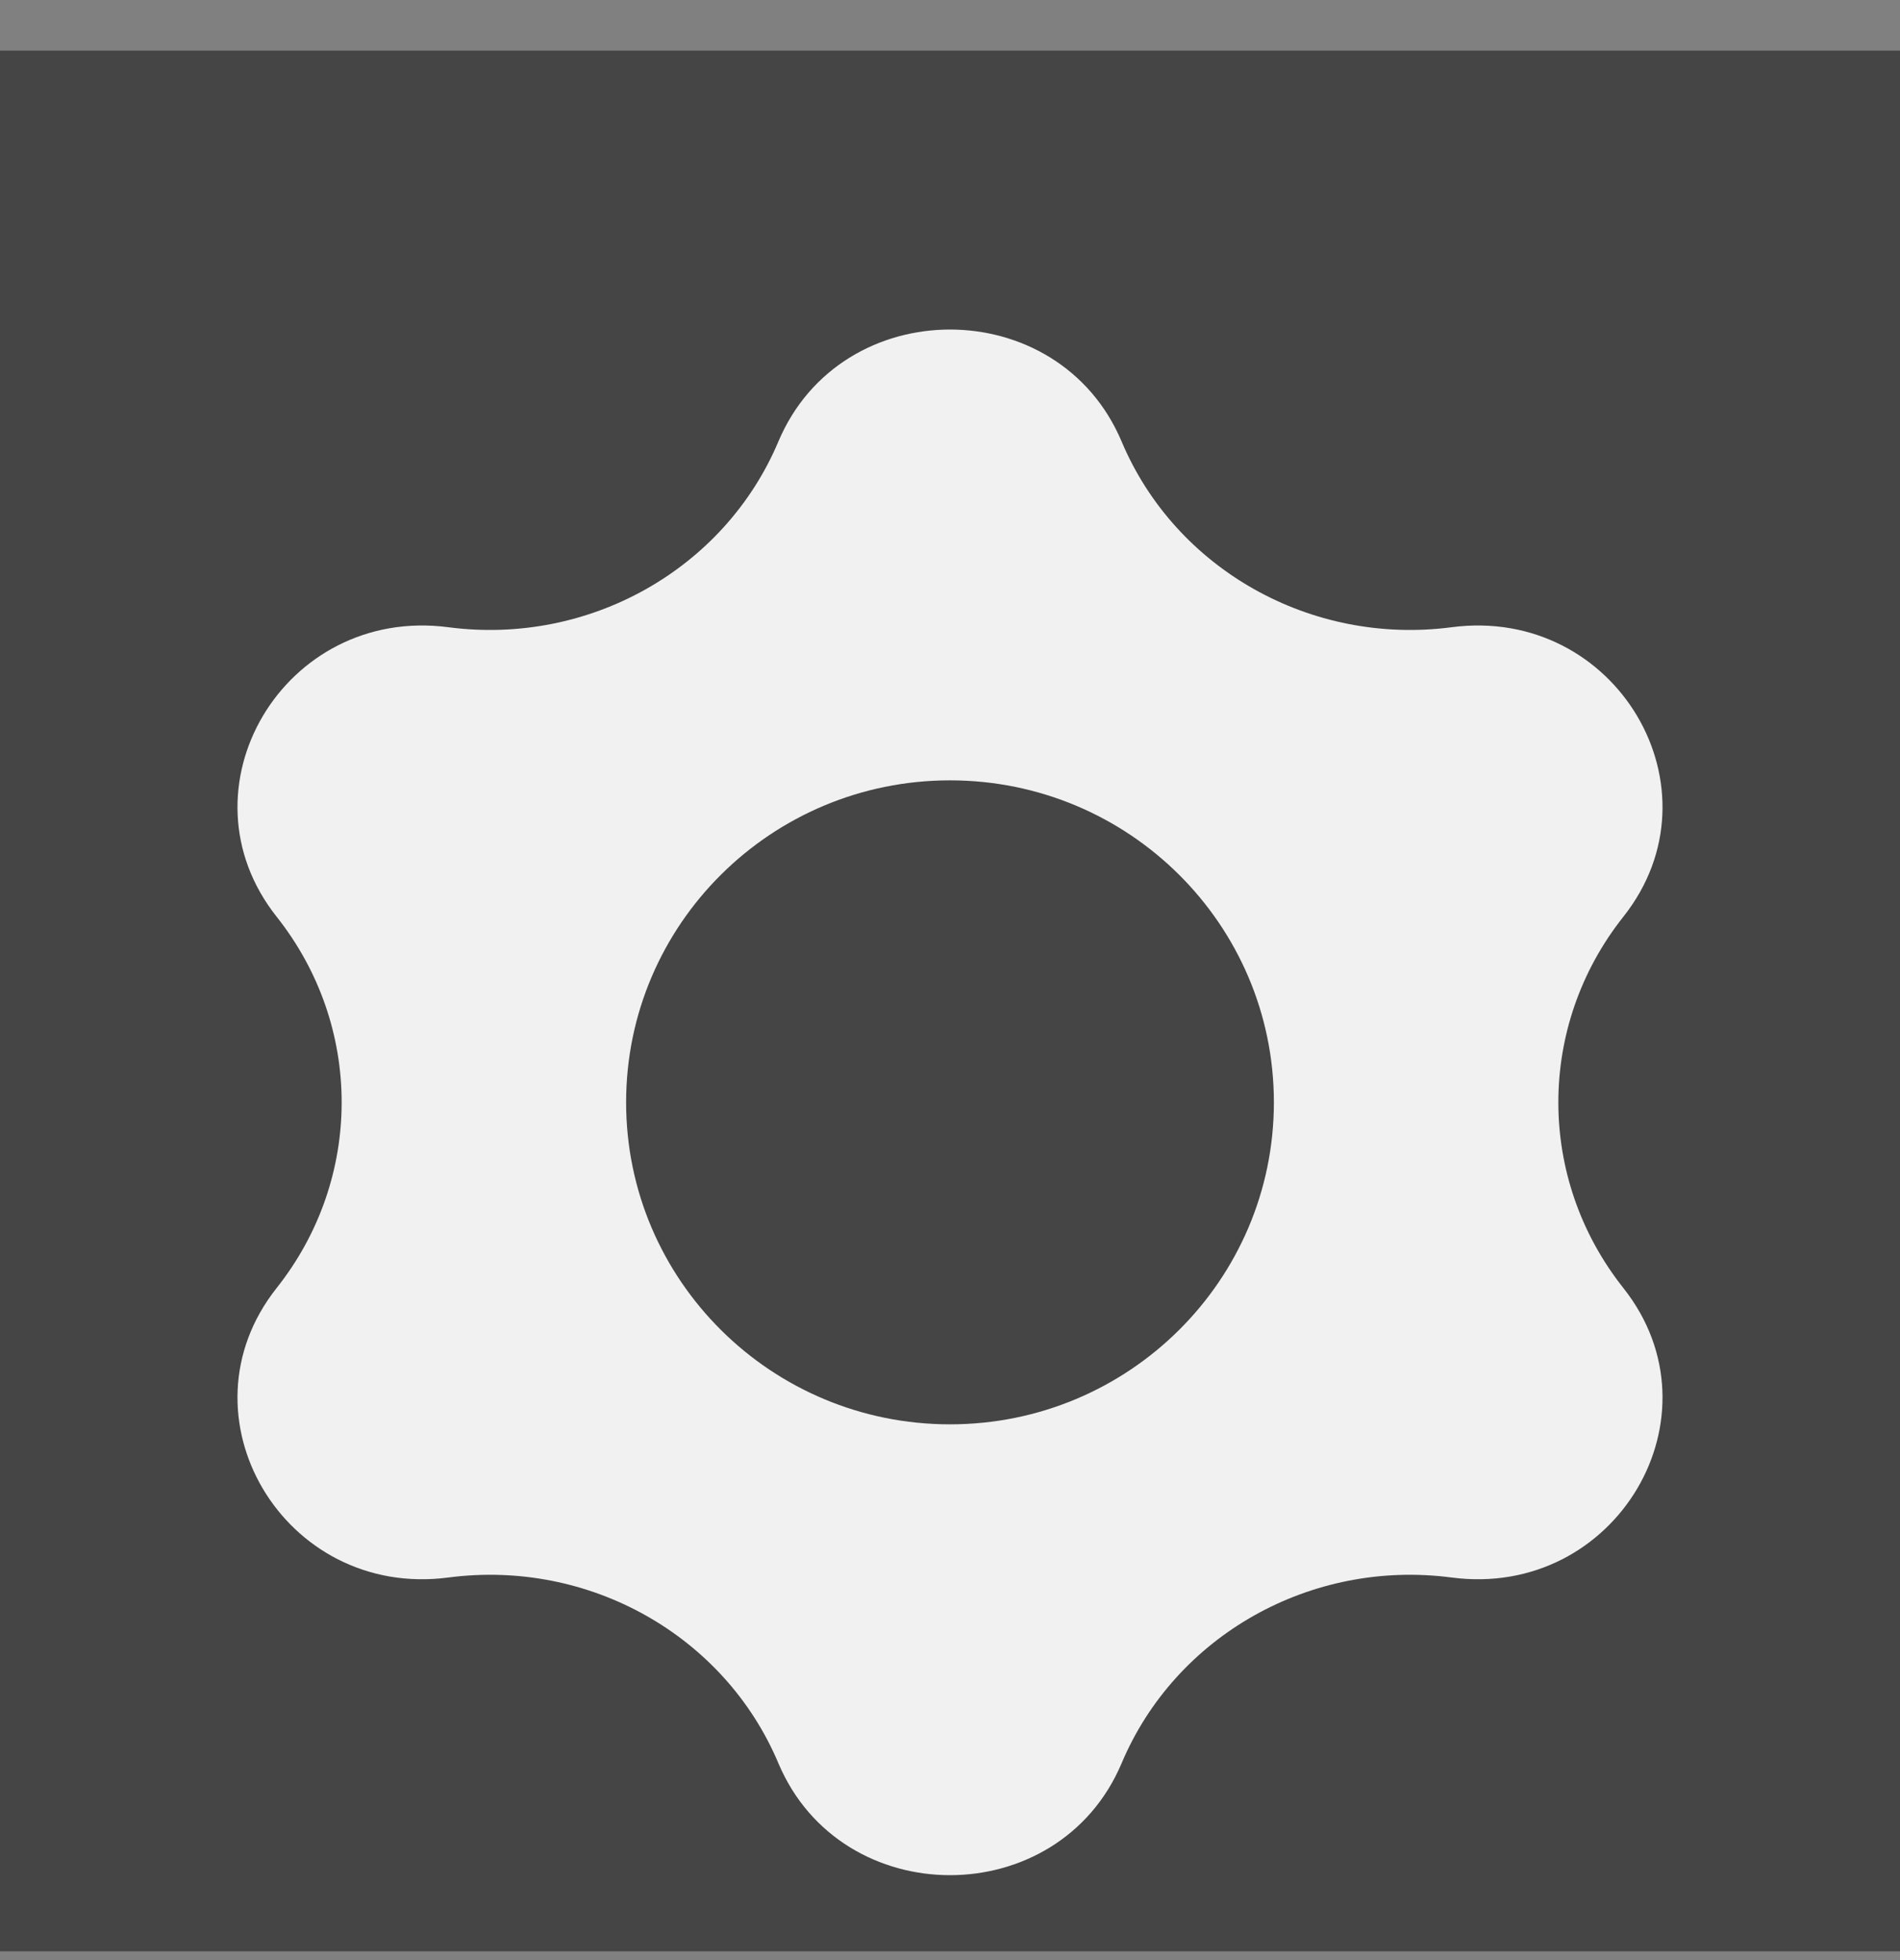 <svg width="32" height="33" viewBox="0 0 32 33" fill="none" xmlns="http://www.w3.org/2000/svg">
<rect x="0" y="0" width="32" height="33" fill="#808080" stroke="none"/>
<path d="M0 0.852H32V32.852H0V0.852Z" fill="#454545"/>
<path d="M13.109 7.435C14.17 4.919 17.83 4.919 18.891 7.435C19.799 9.585 22.082 10.87 24.449 10.56C27.217 10.197 29.047 13.282 27.34 15.435C25.881 17.275 25.881 19.843 27.34 21.684C29.047 23.836 27.217 26.922 24.449 26.559C22.082 26.248 19.799 27.533 18.891 29.684C17.83 32.199 14.17 32.199 13.109 29.684C12.202 27.533 9.918 26.248 7.551 26.559C4.783 26.922 2.953 23.836 4.66 21.684C6.119 19.843 6.119 17.275 4.66 15.435C2.953 13.282 4.783 10.197 7.551 10.56C9.918 10.87 12.201 9.585 13.109 7.435ZM16 13.138C12.988 13.138 10.545 15.566 10.545 18.56C10.546 21.553 12.988 23.98 16 23.98C19.013 23.98 21.454 21.553 21.455 18.56C21.455 15.566 19.013 13.138 16 13.138Z" fill="#F1F1F1"/>
</svg>
